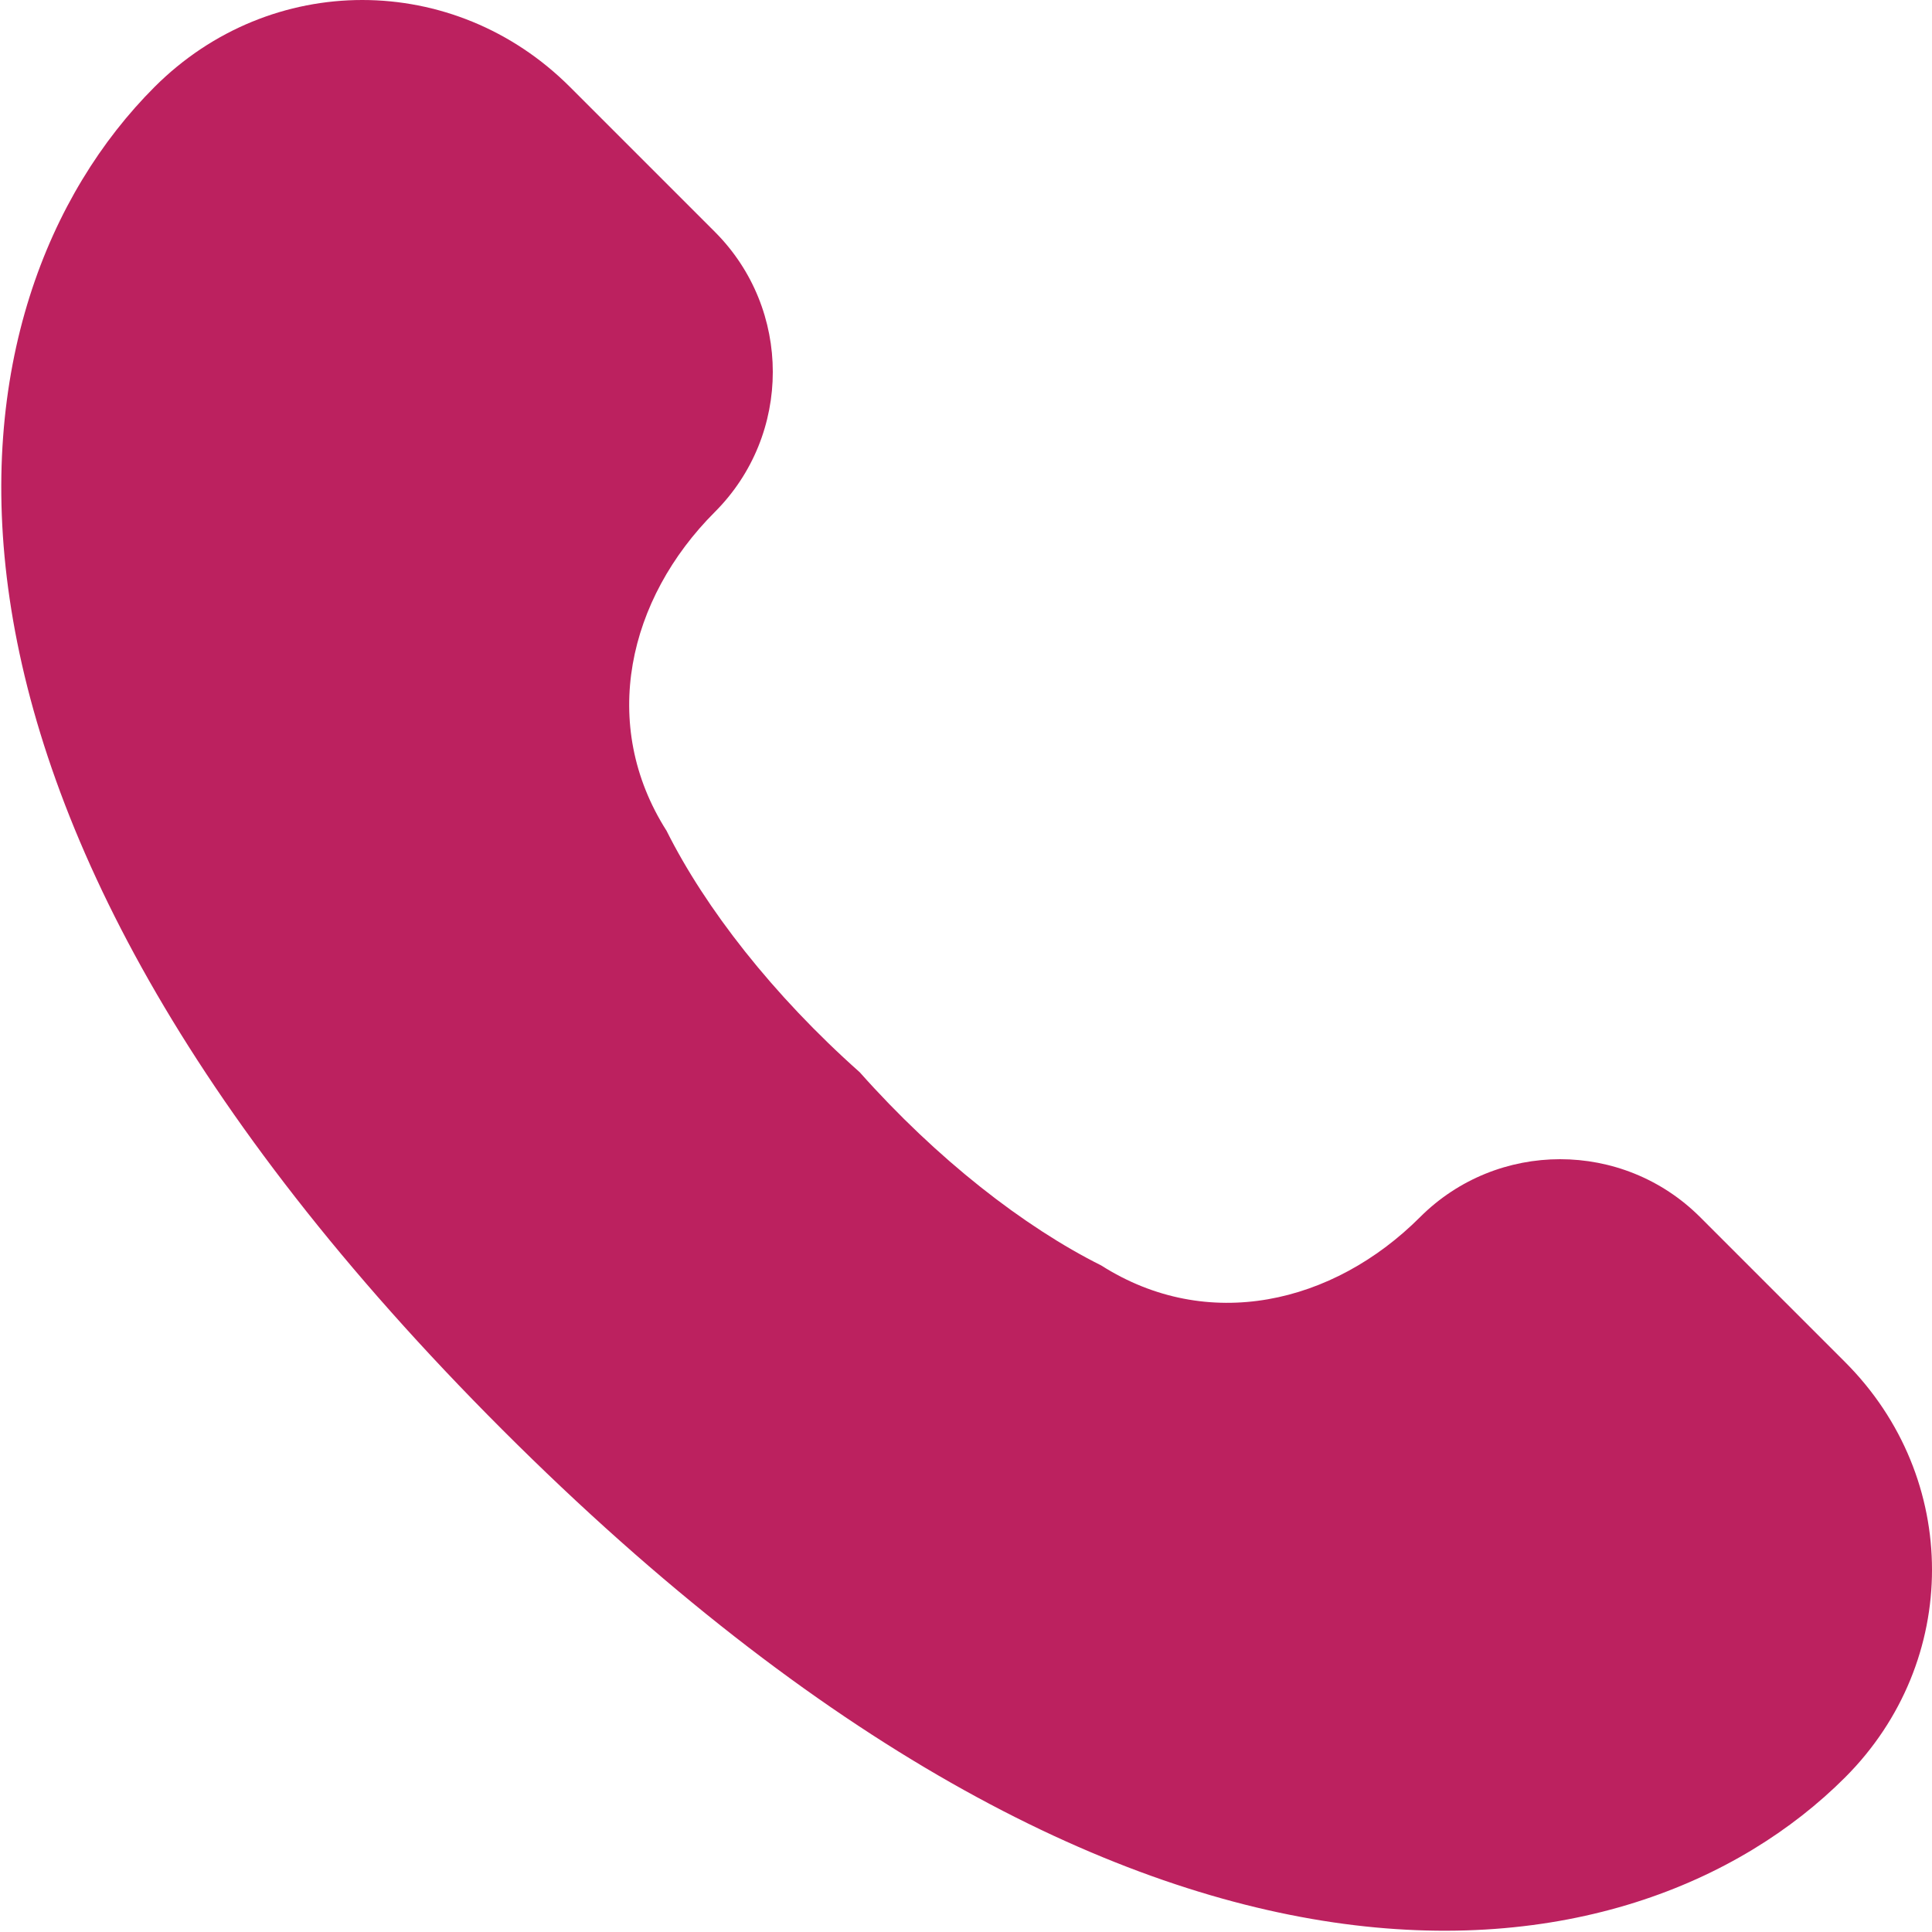 <svg version="1.2" xmlns="http://www.w3.org/2000/svg" width="20" height="20"><path d="M5.2 14.8c6.6 6.6 11.7 5.8 13.9 3.6 1.2-1.2 1.2-3.1 0-4.3l-1.5-1.5c-.8-.8-2.1-.8-2.9 0-.9.9-2.2 1.2-3.3.5-.8-.4-1.7-1.1-2.5-2-.9-.8-1.6-1.7-2-2.5-.7-1.1-.4-2.4.5-3.3.8-.8.8-2.1 0-2.9L5.9.9C4.7-.3 2.8-.3 1.6.9c-2.2 2.2-3 7.3 3.6 13.9z" style="fill:#bc215f"/></svg>